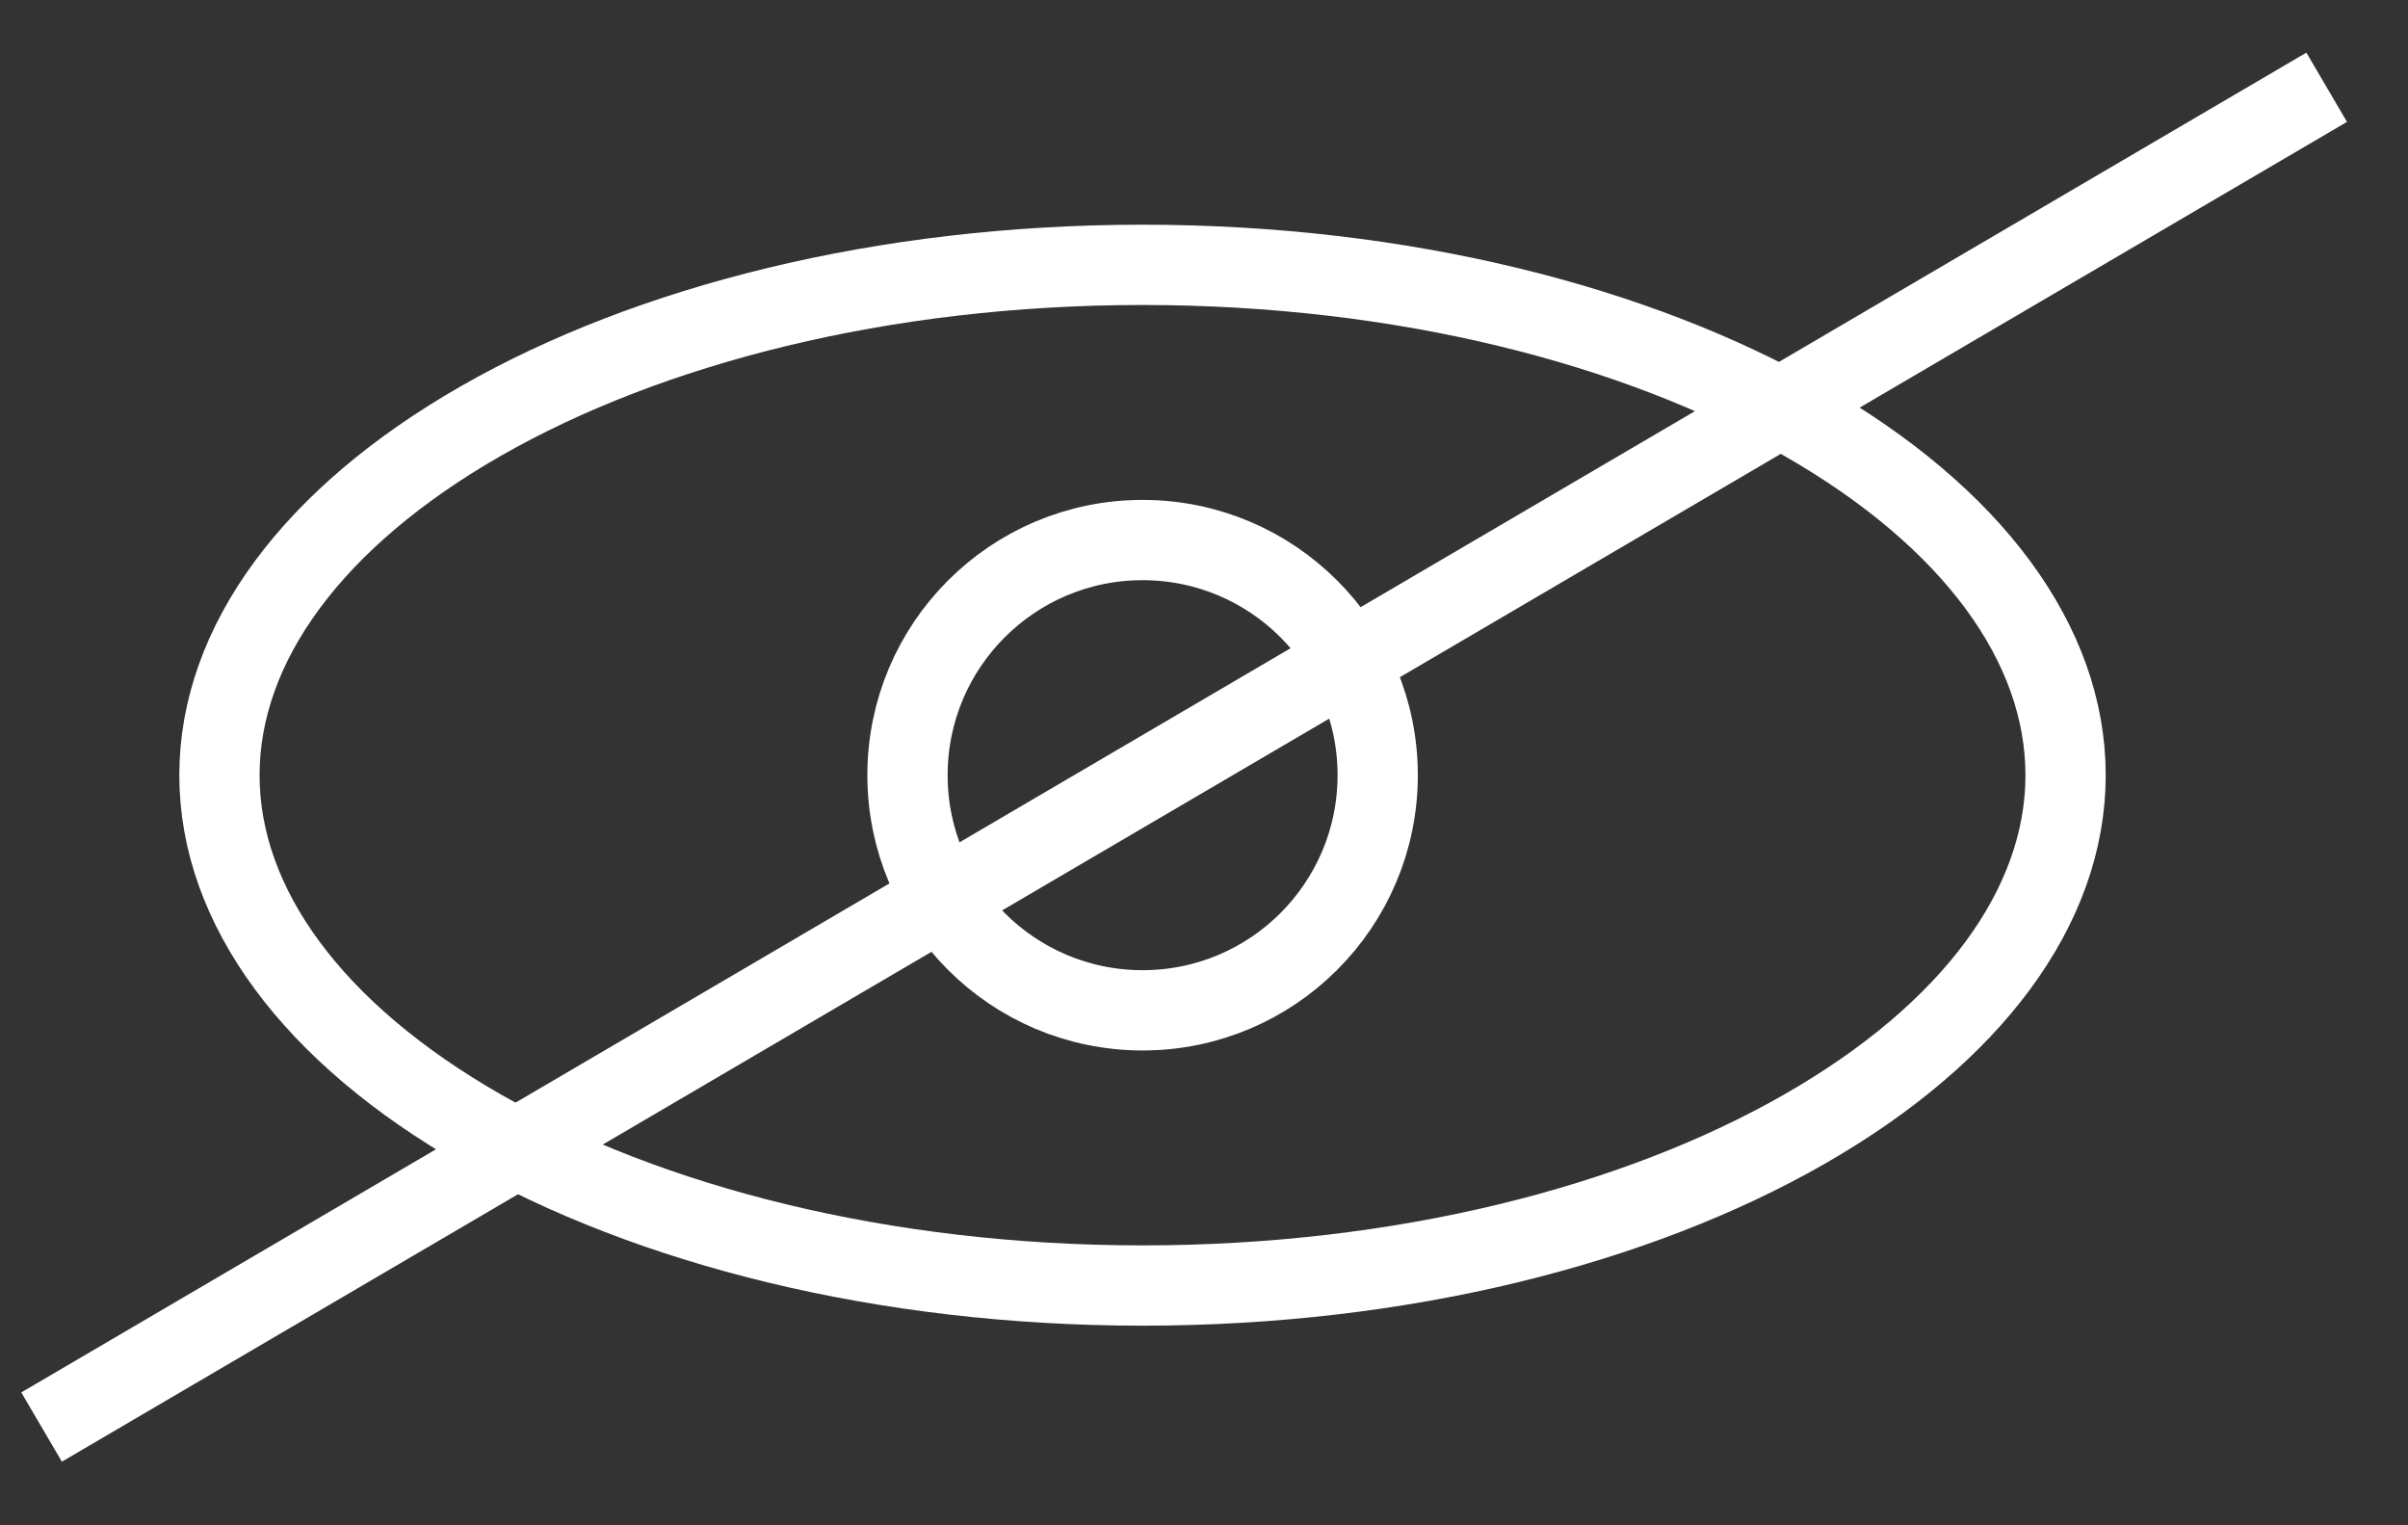 <svg width="30" height="19" viewBox="0 0 30 19" fill="none" xmlns="http://www.w3.org/2000/svg">
<rect x="0" y="0" width="30" height="19" fill="#333333" stroke="none"/>
<path d="M25.734 9.656C25.734 11.292 24.569 12.872 22.472 14.07C20.388 15.261 17.477 16.013 14.234 16.013C10.992 16.013 8.08 15.261 5.997 14.07C3.9 12.872 2.734 11.292 2.734 9.656C2.734 8.019 3.9 6.44 5.997 5.241C8.08 4.051 10.992 3.299 14.234 3.299C17.477 3.299 20.388 4.051 22.472 5.241C24.569 6.44 25.734 8.019 25.734 9.656Z" stroke="white"/>
<circle cx="14.235" cy="9.656" r="2.929" stroke="white"/>
<line x1="28.987" y1="1.087" x2="0.518" y2="17.776" stroke="white"/>
</svg>
